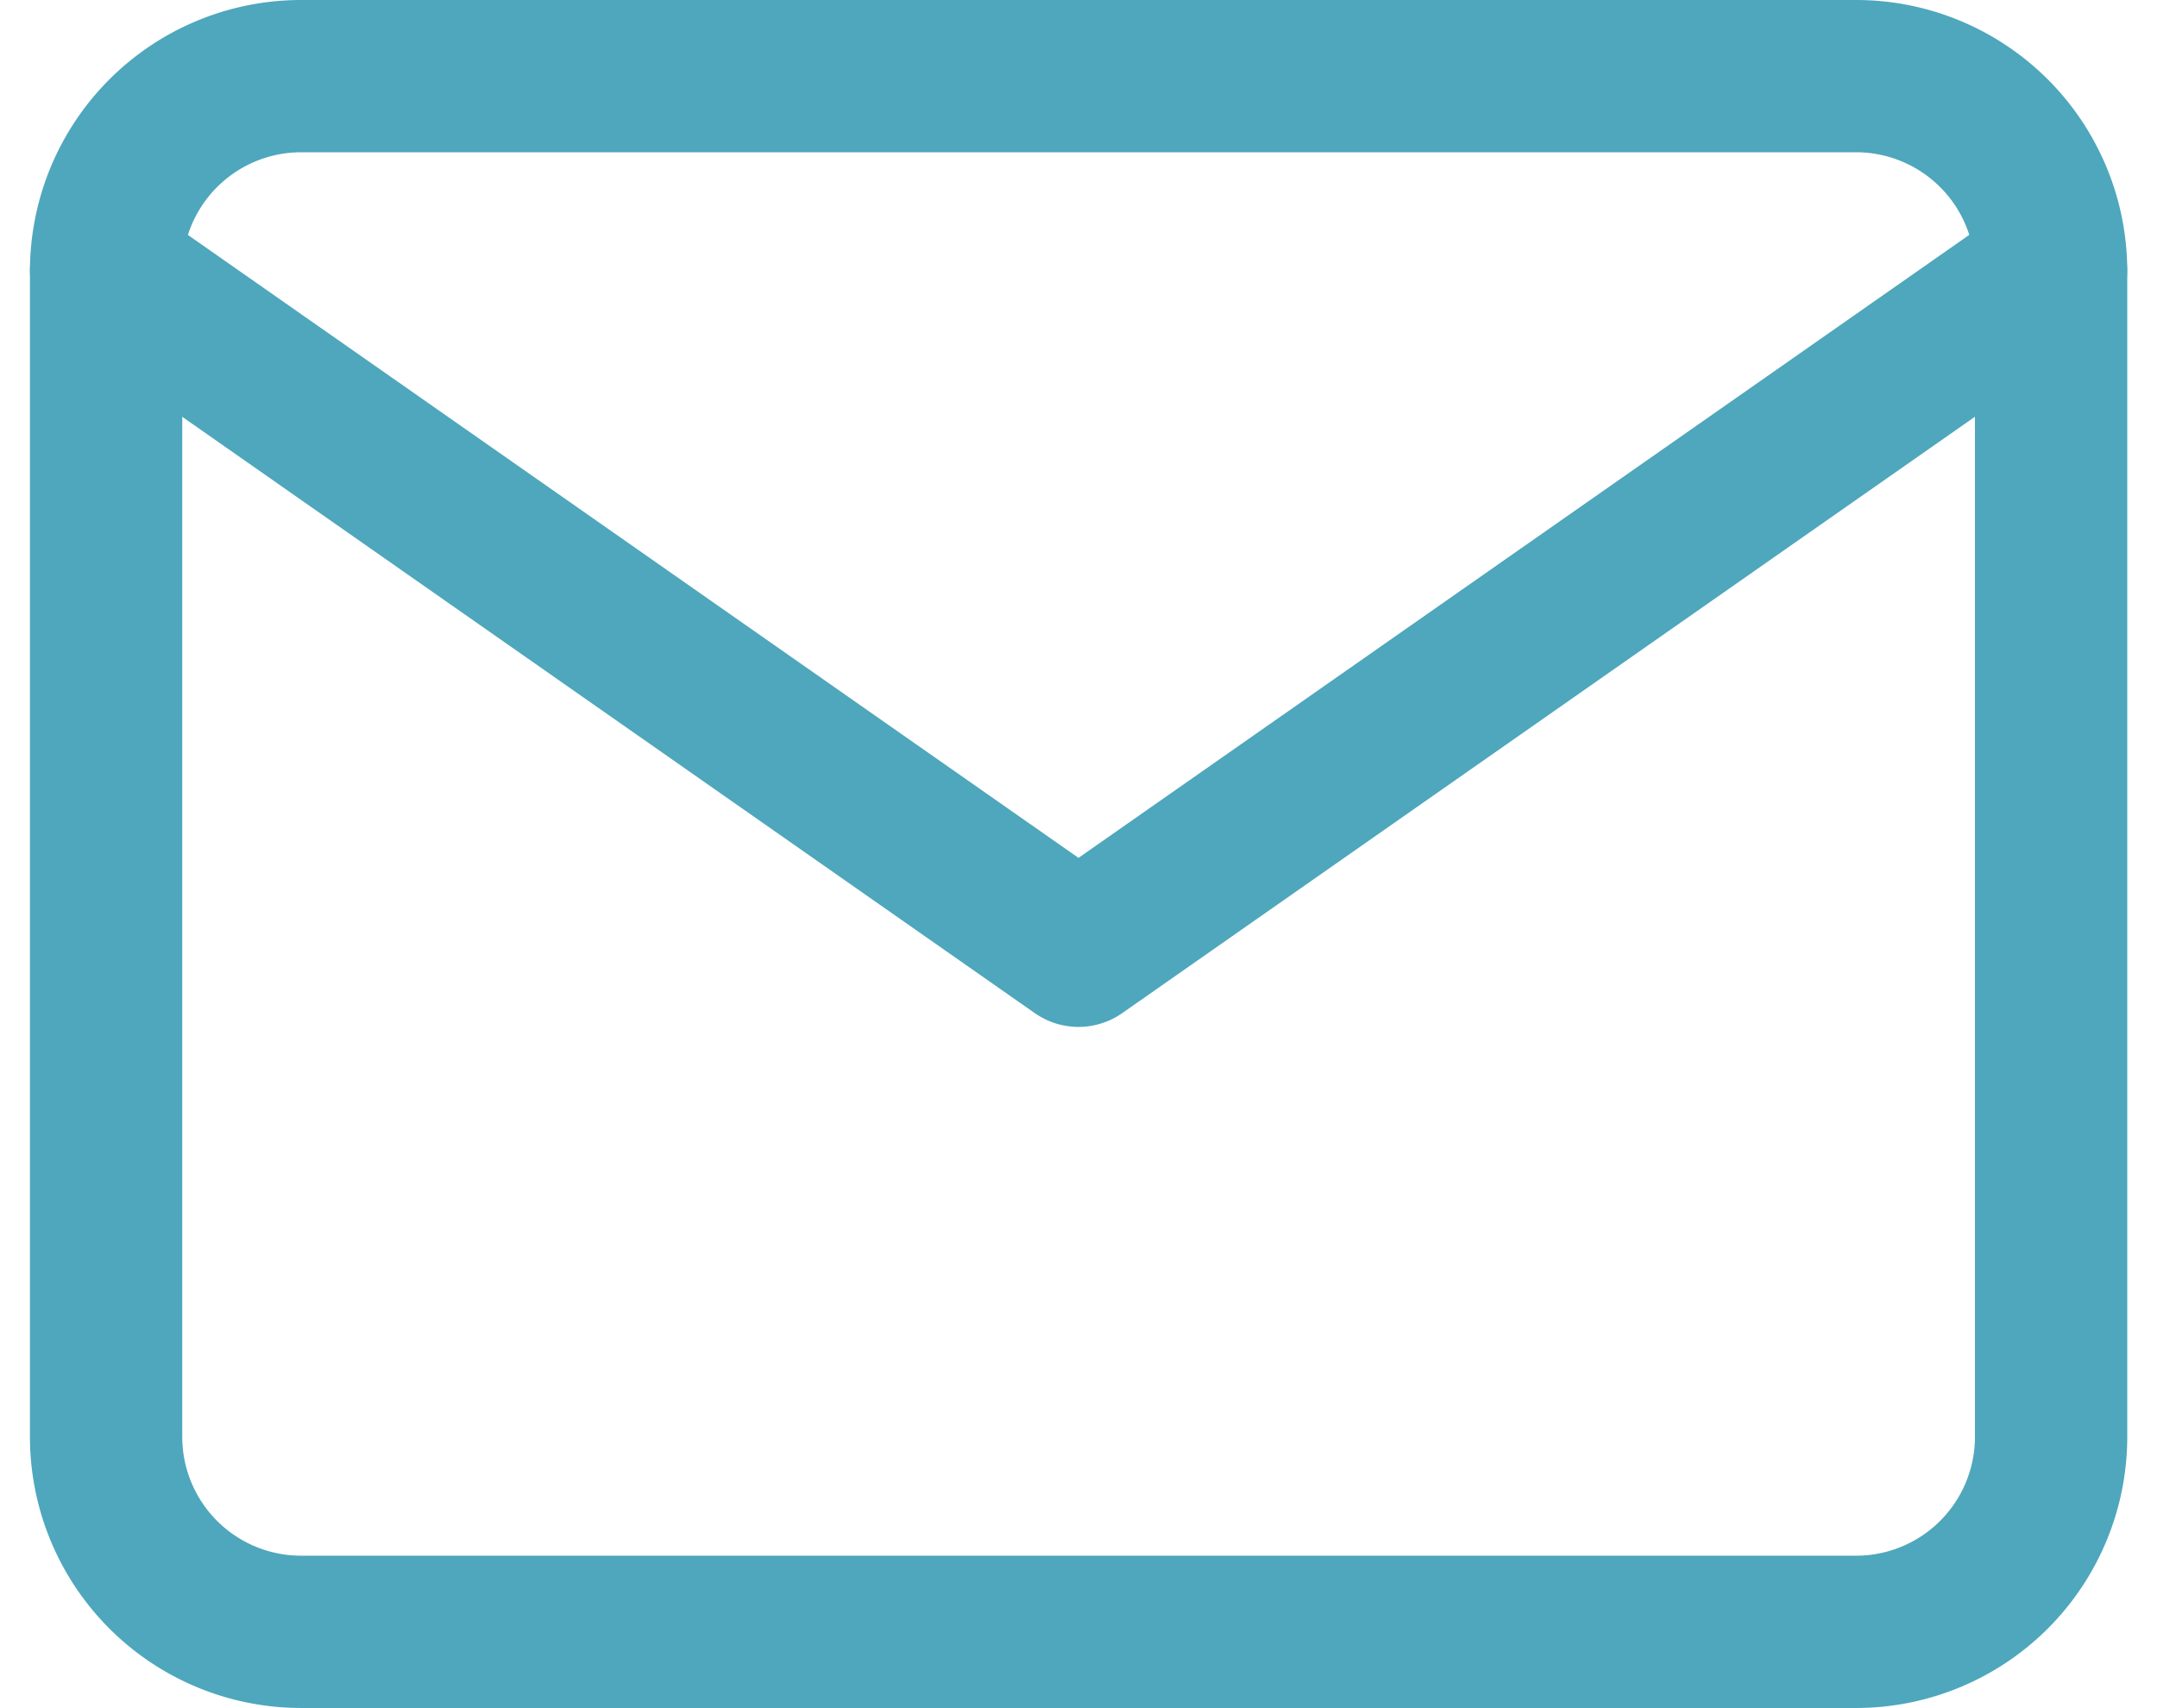 <svg xmlns="http://www.w3.org/2000/svg" width="21.244" height="16.824" viewBox="0 0 21.244 16.824"><defs><style>.a{fill:none;stroke:#4ea7bc;stroke-linecap:round;stroke-linejoin:round;stroke-width:1.5px;}</style></defs><g transform="translate(1.045 0.75)"><path class="a" d="M4.916,6H20.24a1.921,1.921,0,0,1,1.916,1.916V19.409a1.921,1.921,0,0,1-1.916,1.916H4.916A1.921,1.921,0,0,1,3,19.409V7.916A1.921,1.921,0,0,1,4.916,6Z" transform="translate(-3 -6)"/><path class="a" d="M22.155,9l-9.578,6.7L3,9" transform="translate(-3 -7.084)"/></g></svg>